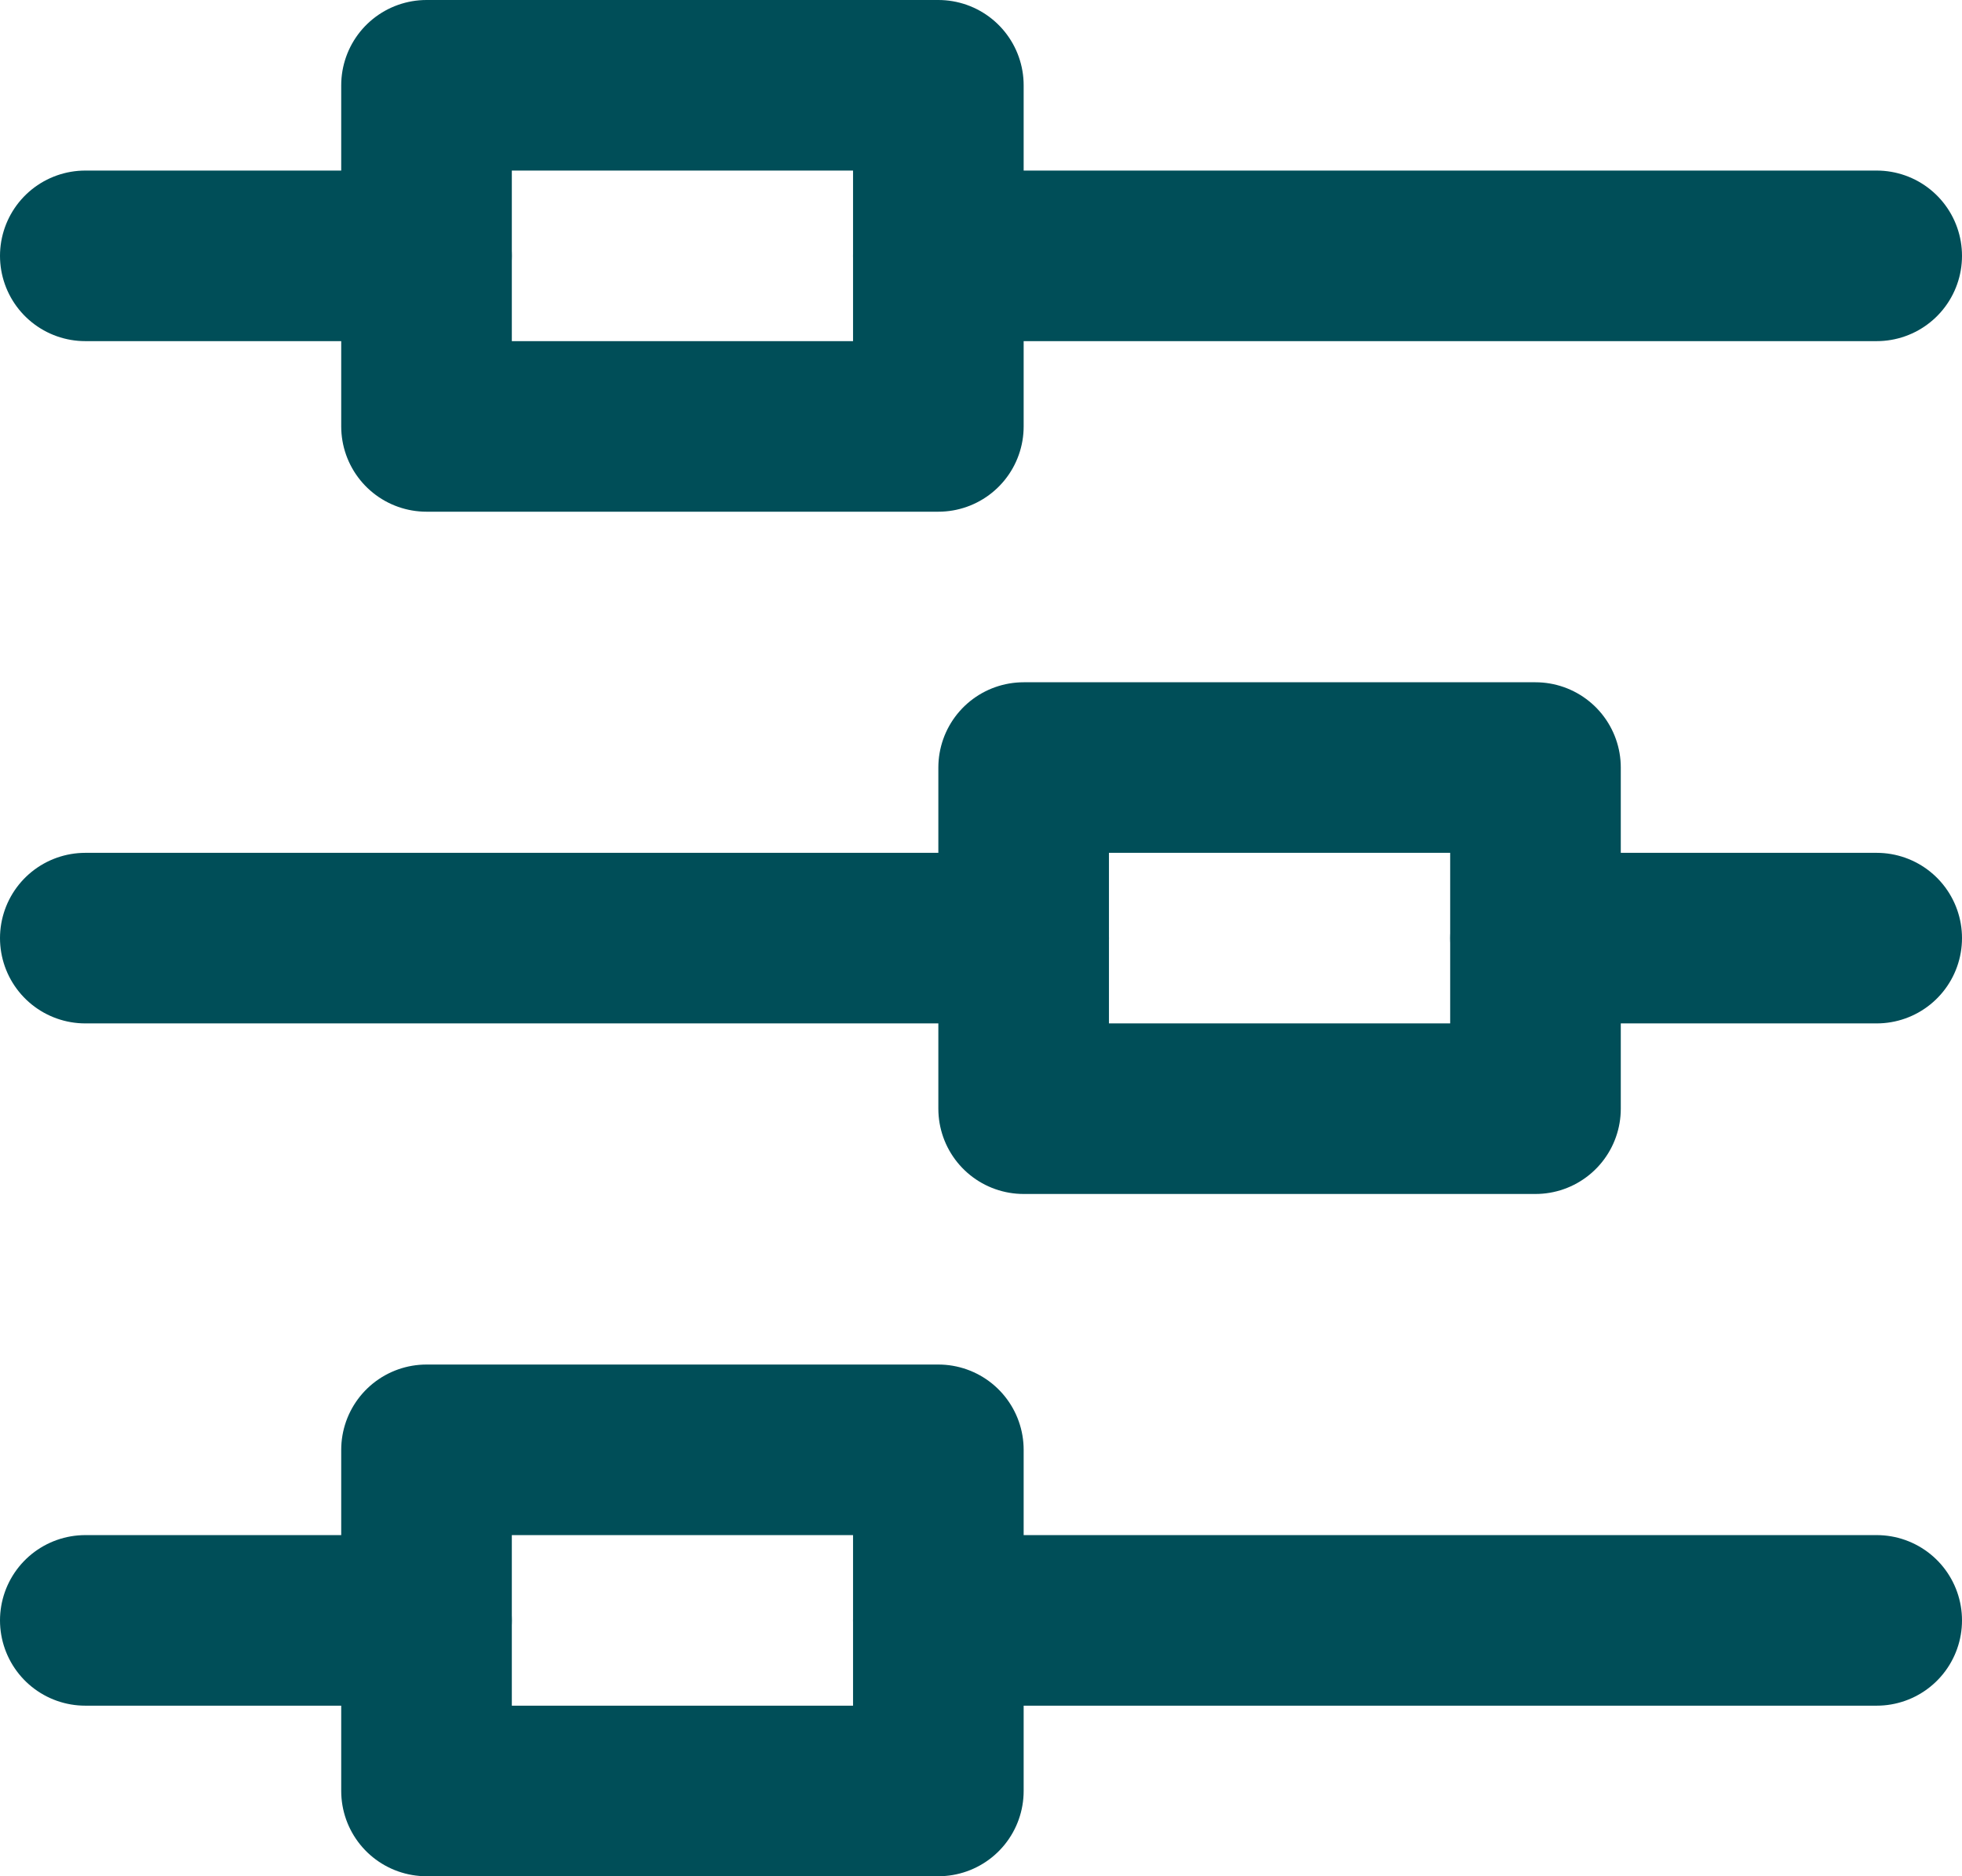 <?xml version="1.0" encoding="UTF-8"?>
<!-- Generator: Adobe Illustrator 19.2.1, SVG Export Plug-In . SVG Version: 6.00 Build 0)  -->
<svg id="icons" width="46px" height="44px" enable-background="new 0 0 46 44" version="1.1" viewBox="0 0 46 44" xml:space="preserve" xmlns="http://www.w3.org/2000/svg">
<g id="Icon_32_" fill="none" stroke="#004e58" stroke-linecap="round" stroke-linejoin="round" stroke-miterlimit="10" stroke-width="4">
	
		<line x1="2" x2="10" y1="6" y2="6"/>
	
		<rect x="10" y="2" width="12" height="8"/>
	
		<line x1="22" x2="44" y1="6" y2="6"/>
	
		<line x1="44" x2="36" y1="22" y2="22"/>
	
		<rect transform="matrix(-1 -1.2246e-16 1.2246e-16 -1 60 44)" x="24" y="18" width="12" height="8"/>
	
		<line x1="24" x2="2" y1="22" y2="22"/>
	
		<line x1="2" x2="10" y1="38" y2="38"/>
	
		<rect x="10" y="34" width="12" height="8"/>
	
		<line x1="22" x2="44" y1="38" y2="38"/>
</g>
</svg>
